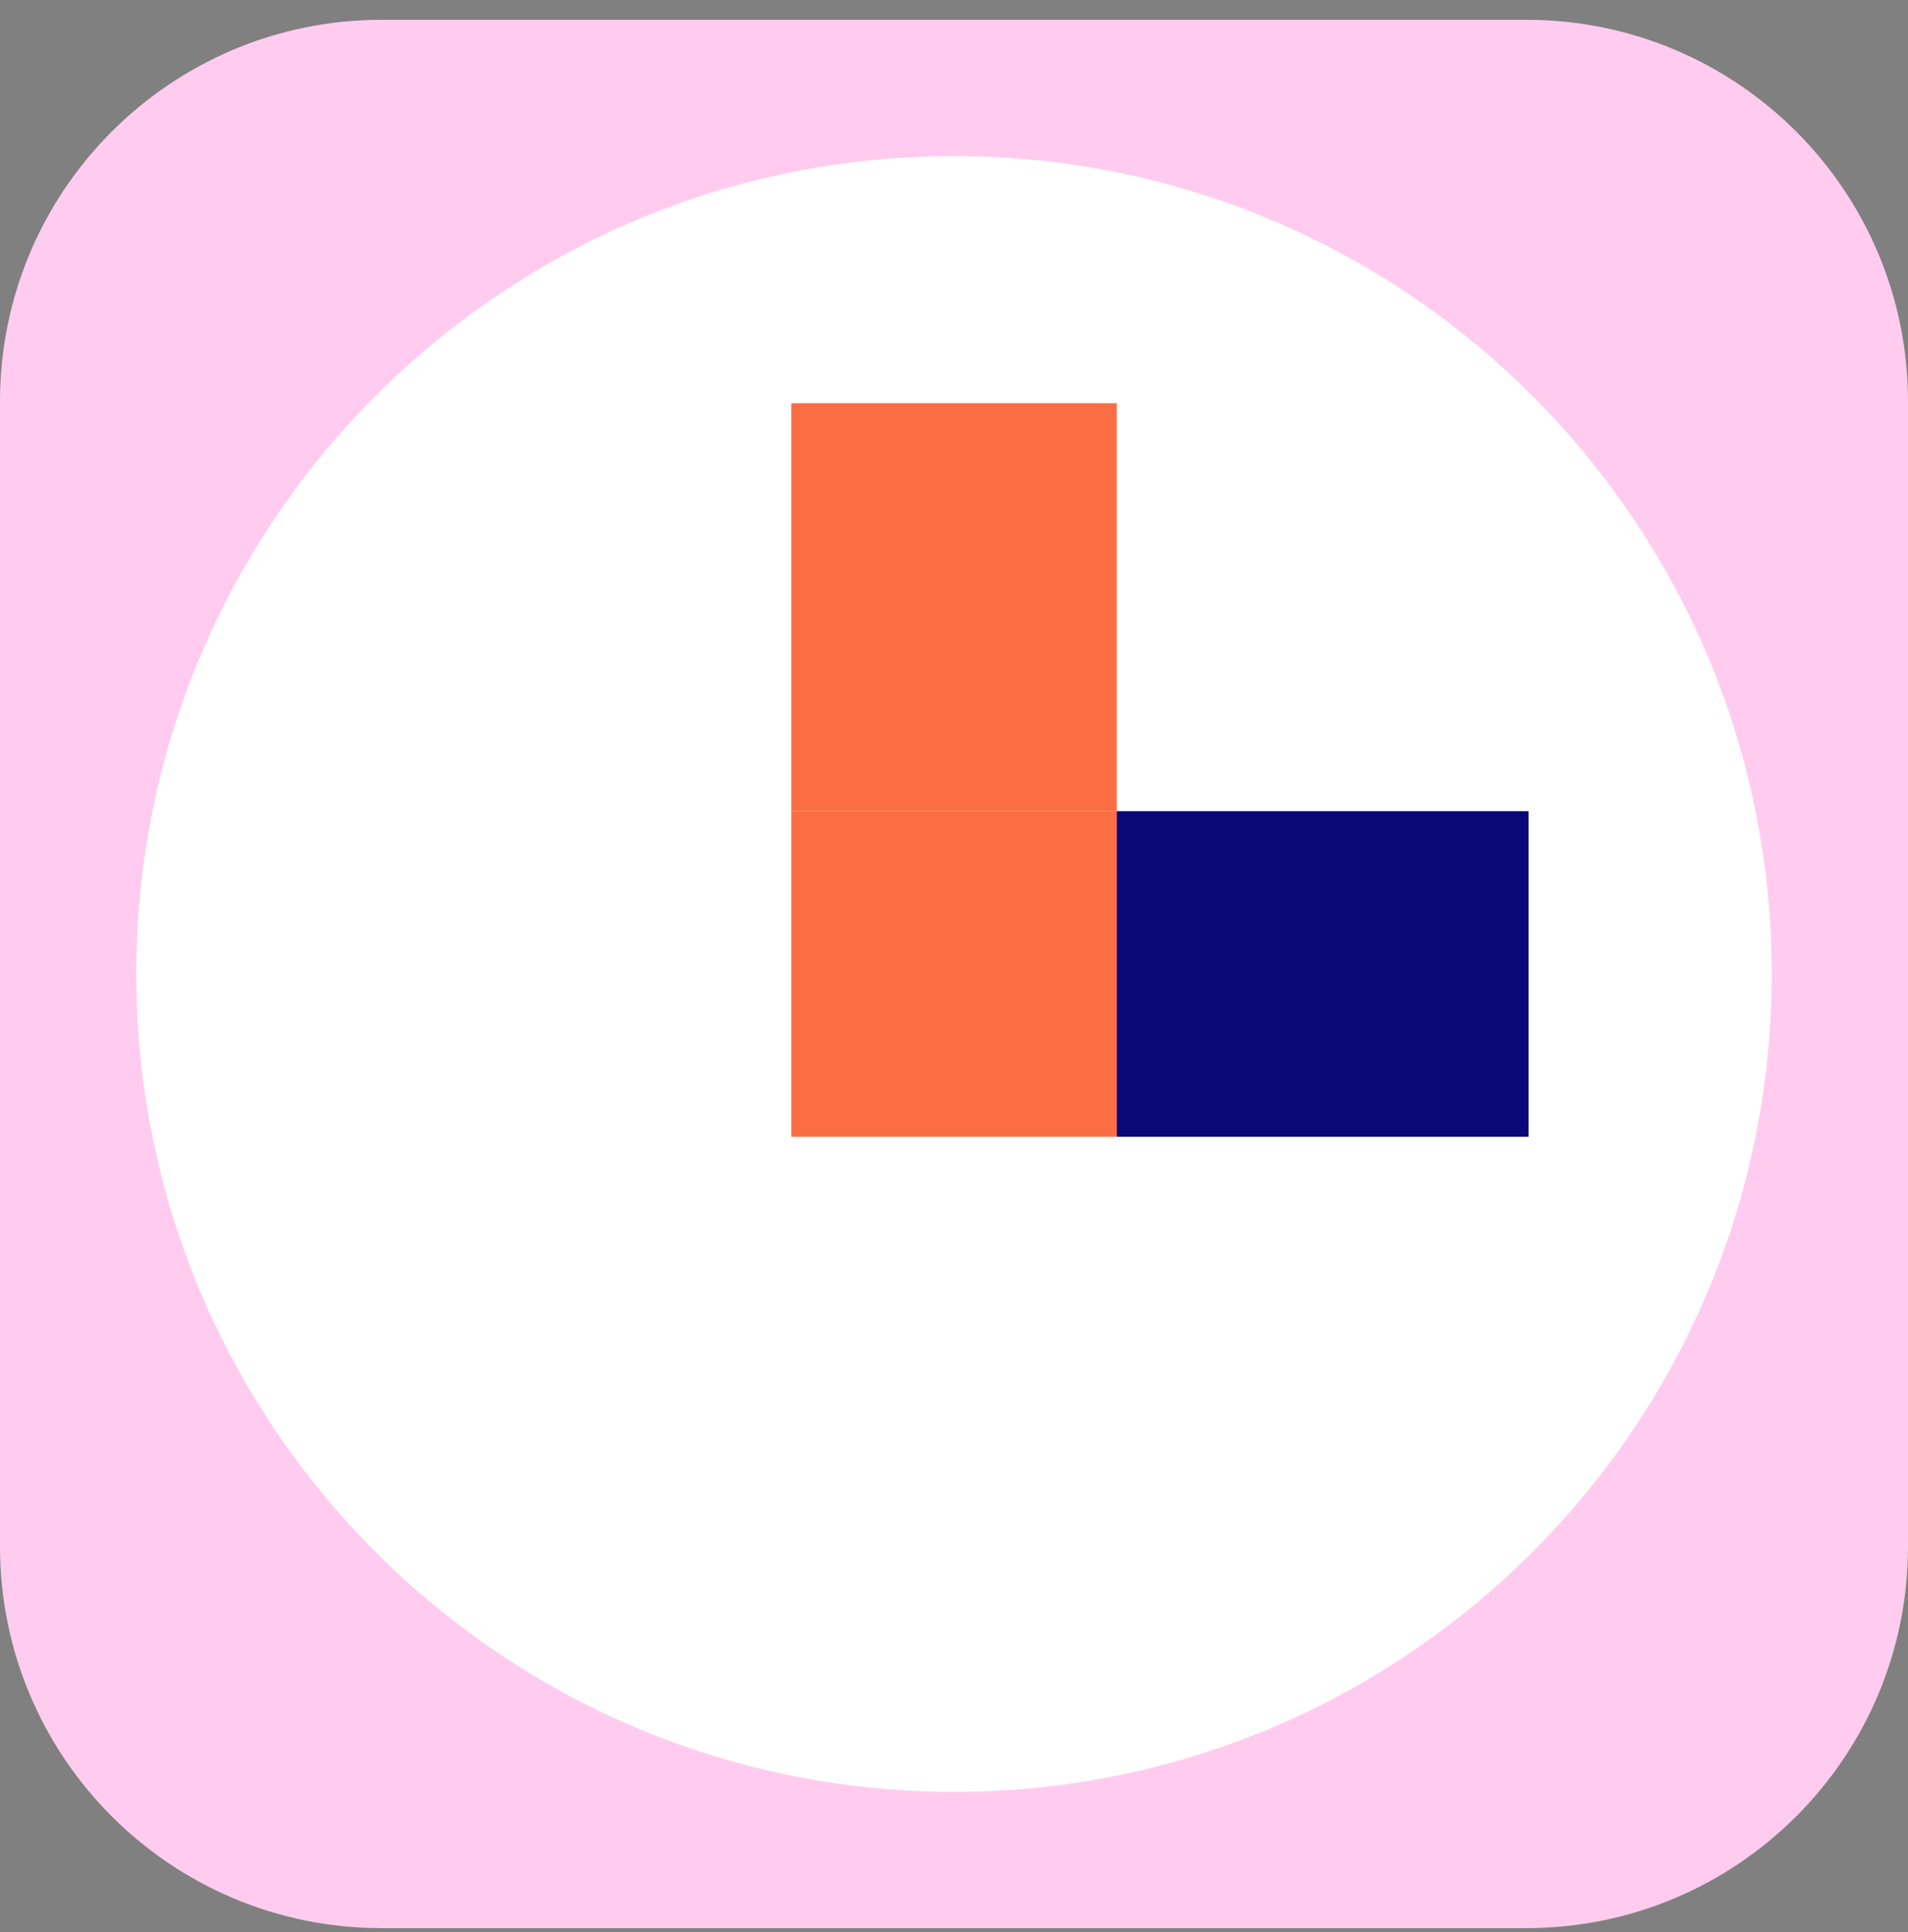 <svg width="80" height="81" viewBox="0 0 80 81" fill="none" xmlns="http://www.w3.org/2000/svg">
<rect x="0" y="0" width="80" height="81" fill="#808080" stroke="none"/>
<path d="M64 0.83H16C7.163 0.83 0 7.994 0 16.83V64.83C0 73.667 7.163 80.83 16 80.83H64C72.837 80.83 80 73.667 80 64.83V16.83C80 7.994 72.837 0.83 64 0.83Z" fill="#FFCCEF"/>
<path d="M40 75.116C58.935 75.116 74.286 59.766 74.286 40.83C74.286 21.895 58.935 6.544 40 6.544C21.065 6.544 5.714 21.895 5.714 40.83C5.714 59.766 21.065 75.116 40 75.116Z" fill="white"/>
<path d="M46.824 16.904H33.176V34.005H46.824V16.904Z" fill="#FB6E44"/>
<path d="M46.824 34.005H33.176V47.654H46.824V34.005Z" fill="#FB6E44"/>
<path d="M64.091 34.005H46.824V47.654H64.091V34.005Z" fill="#0A0777"/>
</svg>
